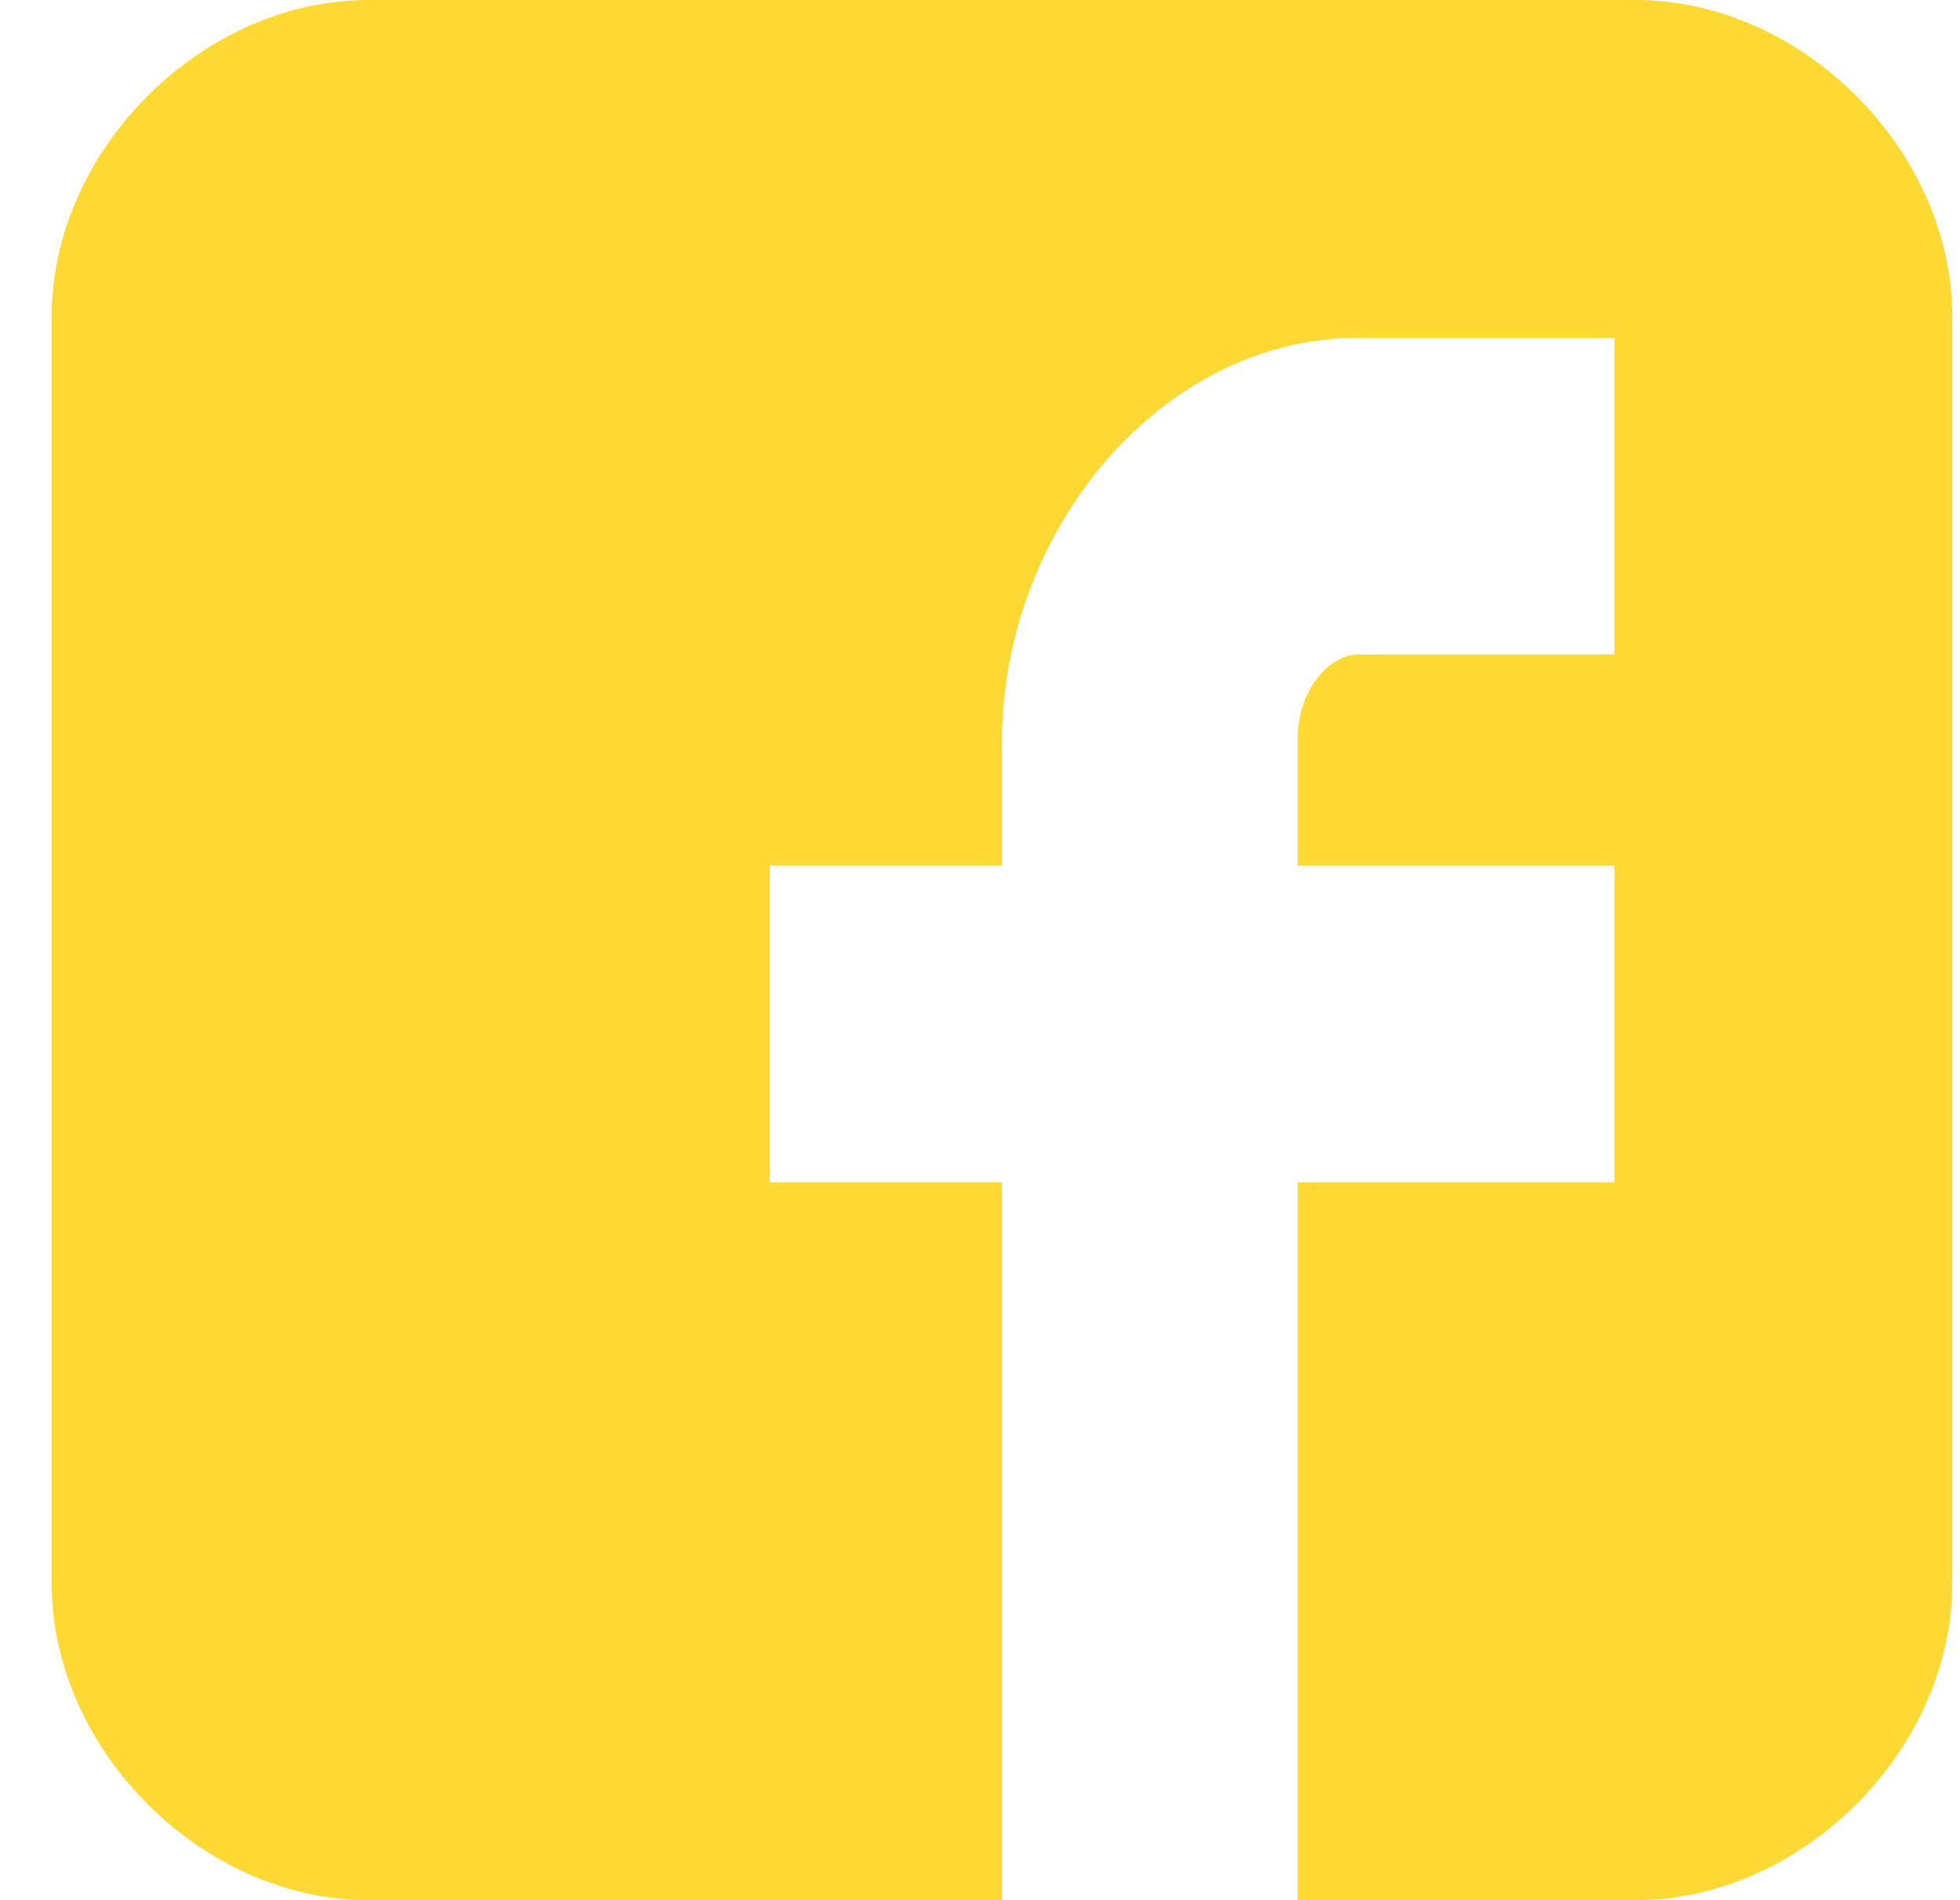<svg width="33" height="32" viewBox="0 0 33 32" fill="none" xmlns="http://www.w3.org/2000/svg">
<path d="M32.87 5.334C32.87 2.531 30.34 0 27.537 0H6.203C3.4 0 0.87 2.531 0.87 5.334V26.666C0.87 29.469 3.4 32 6.204 32H16.87V19.911H12.959V14.578H16.87V12.5C16.87 8.916 19.561 5.689 22.87 5.689H27.181V11.022H22.87C22.398 11.022 21.848 11.595 21.848 12.453V14.578H27.181V19.911H21.848V32H27.537C30.34 32 32.87 29.469 32.87 26.666V5.334Z" fill="#FFD933"/>
</svg>
